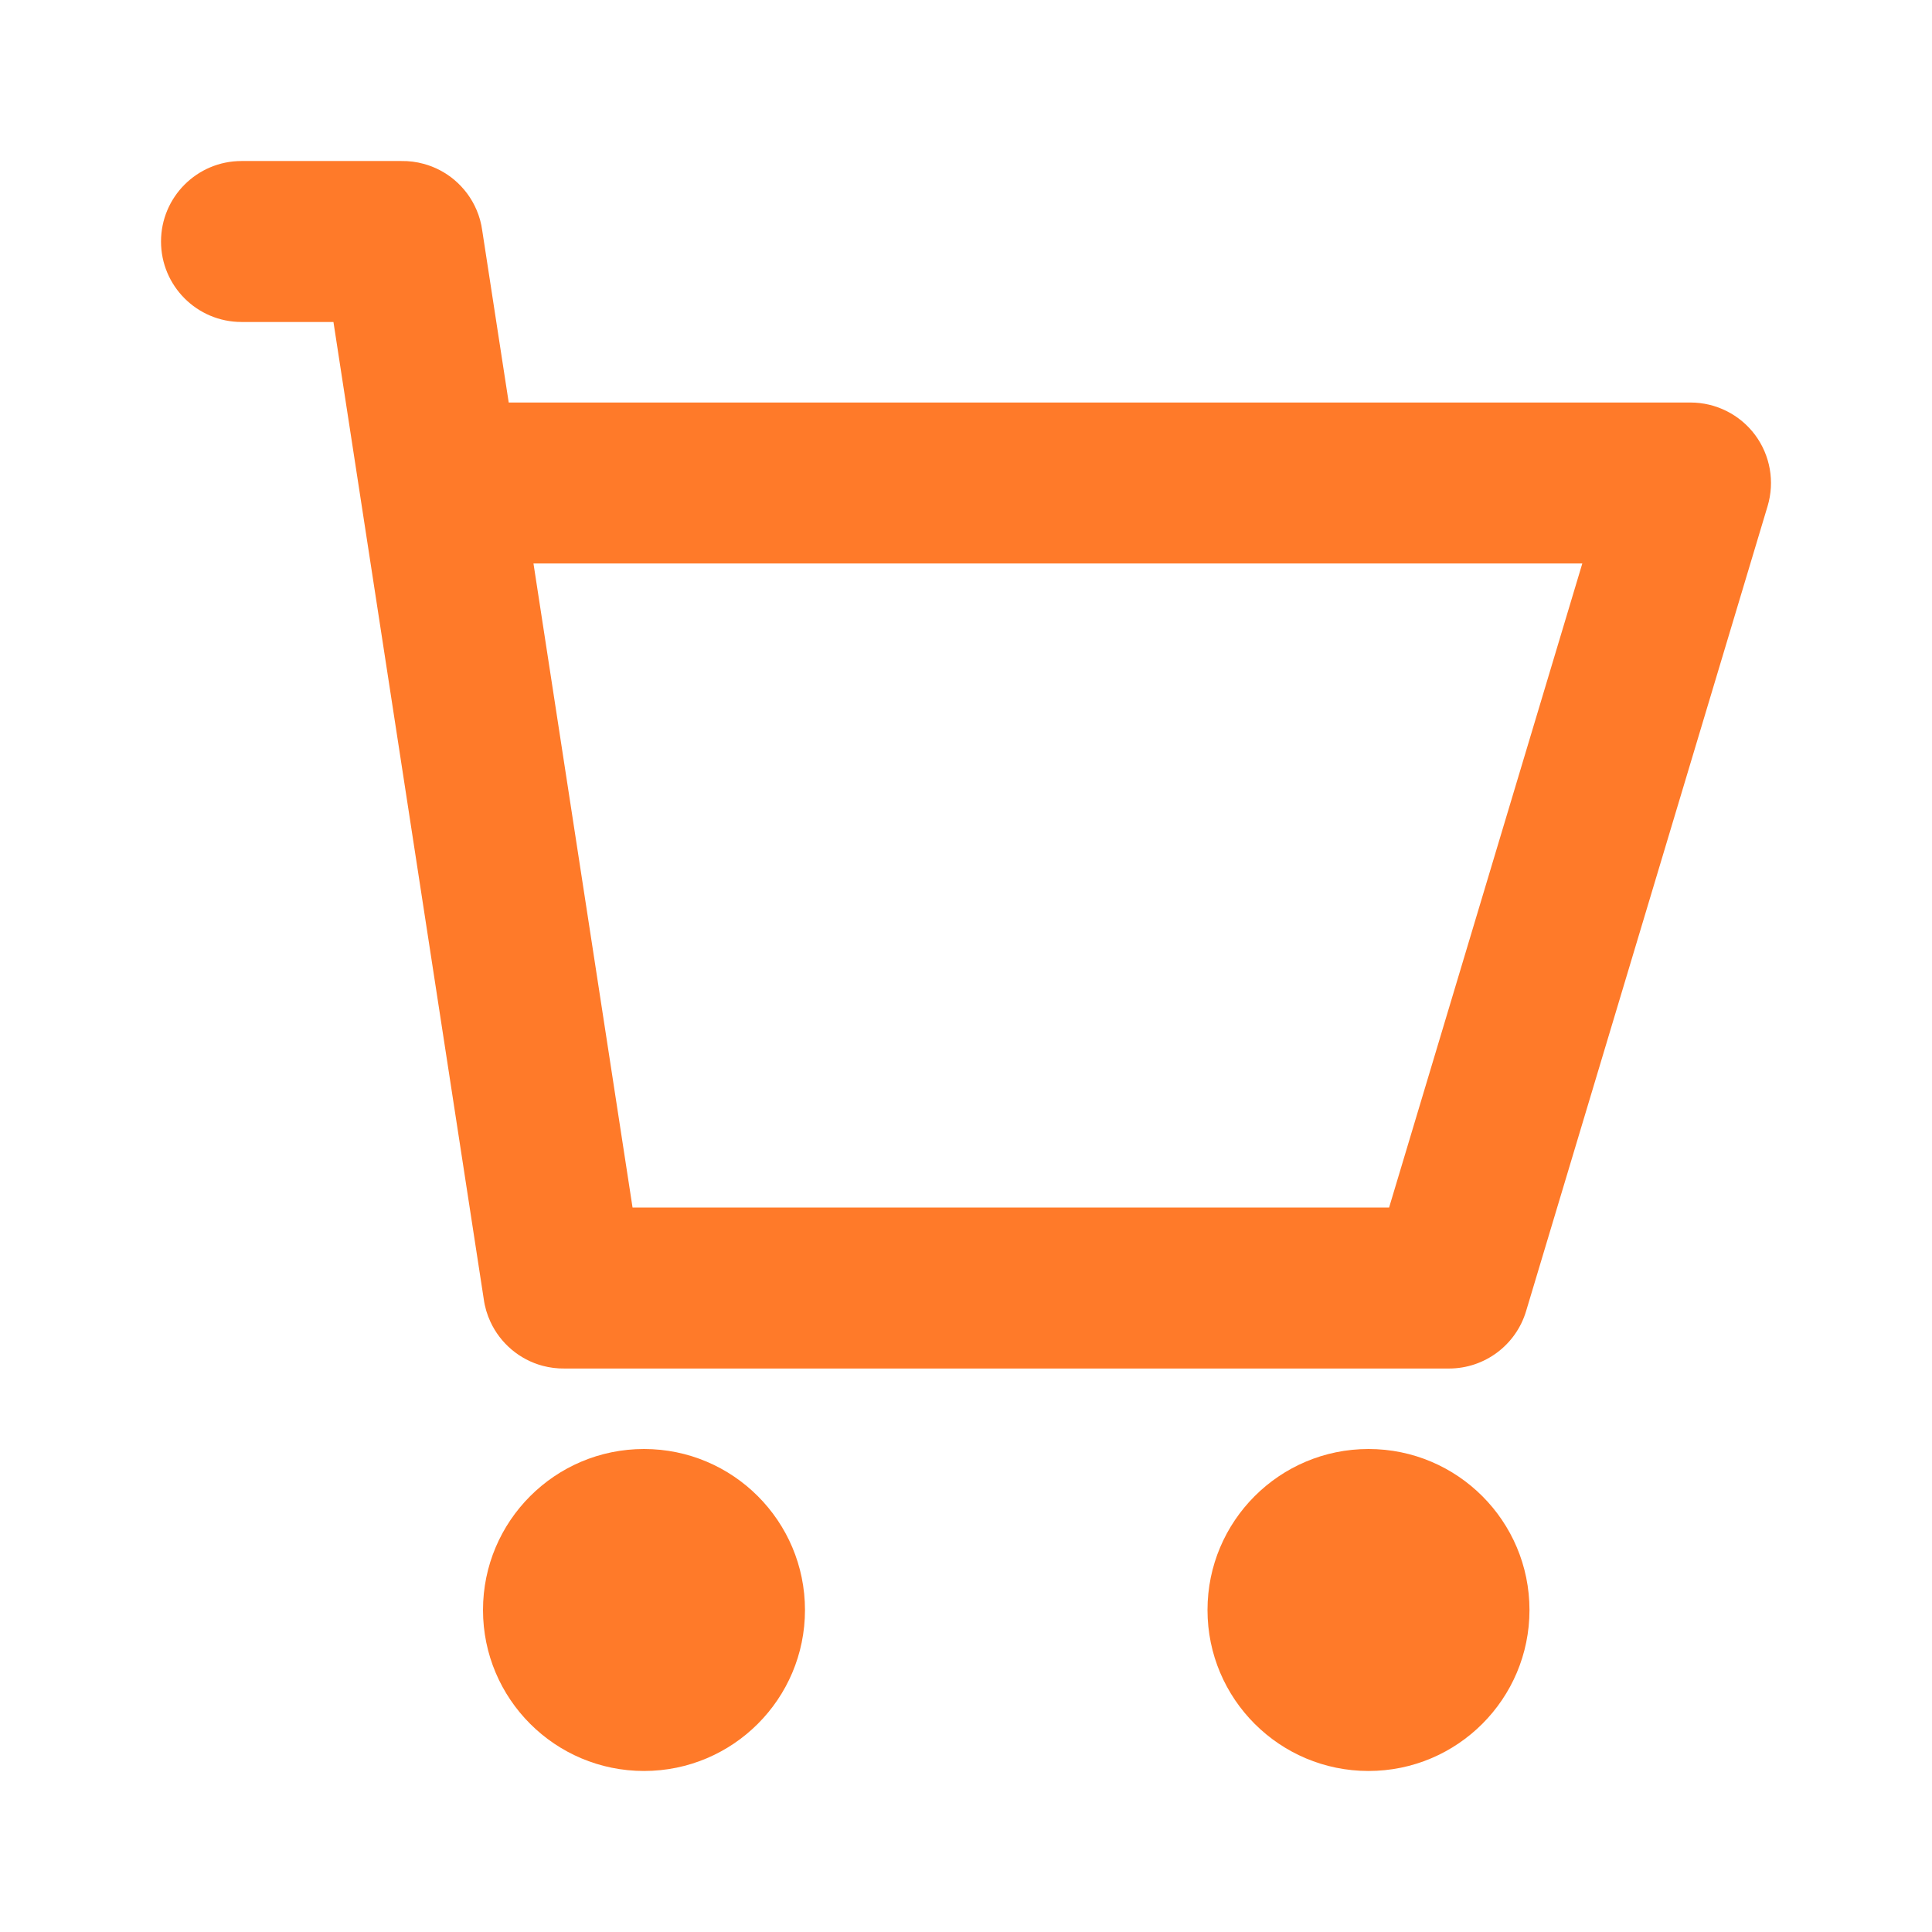 <svg width="32" height="32" viewBox="0 0 32 32" fill="none" xmlns="http://www.w3.org/2000/svg">
<path d="M5.523 5.333L8.012 21.514C8.03 21.648 8.068 21.775 8.123 21.893C8.287 22.248 8.603 22.519 8.988 22.622C9.105 22.653 9.228 22.669 9.354 22.667H24C24.589 22.667 25.108 22.28 25.277 21.716L29.277 8.383C29.398 7.979 29.321 7.542 29.07 7.204C28.818 6.866 28.421 6.667 28 6.667H8.426L7.987 3.816C7.971 3.697 7.939 3.583 7.893 3.476C7.81 3.281 7.683 3.113 7.526 2.98C7.38 2.857 7.207 2.765 7.018 2.714C6.899 2.681 6.774 2.665 6.646 2.667H4C3.264 2.667 2.667 3.264 2.667 4C2.667 4.736 3.264 5.333 4 5.333H5.523ZM10.477 20L8.836 9.333H26.208L23.008 20H10.477Z" fill="#FF7A29"/>
<path d="M13.333 26.667C13.333 28.139 12.139 29.333 10.667 29.333C9.194 29.333 8 28.139 8 26.667C8 25.194 9.194 24 10.667 24C12.139 24 13.333 25.194 13.333 26.667Z" fill="#FF7A29"/>
<path d="M25.333 26.667C25.333 28.139 24.139 29.333 22.667 29.333C21.194 29.333 20 28.139 20 26.667C20 25.194 21.194 24 22.667 24C24.139 24 25.333 25.194 25.333 26.667Z" fill="#FF7A29"/>
</svg>
